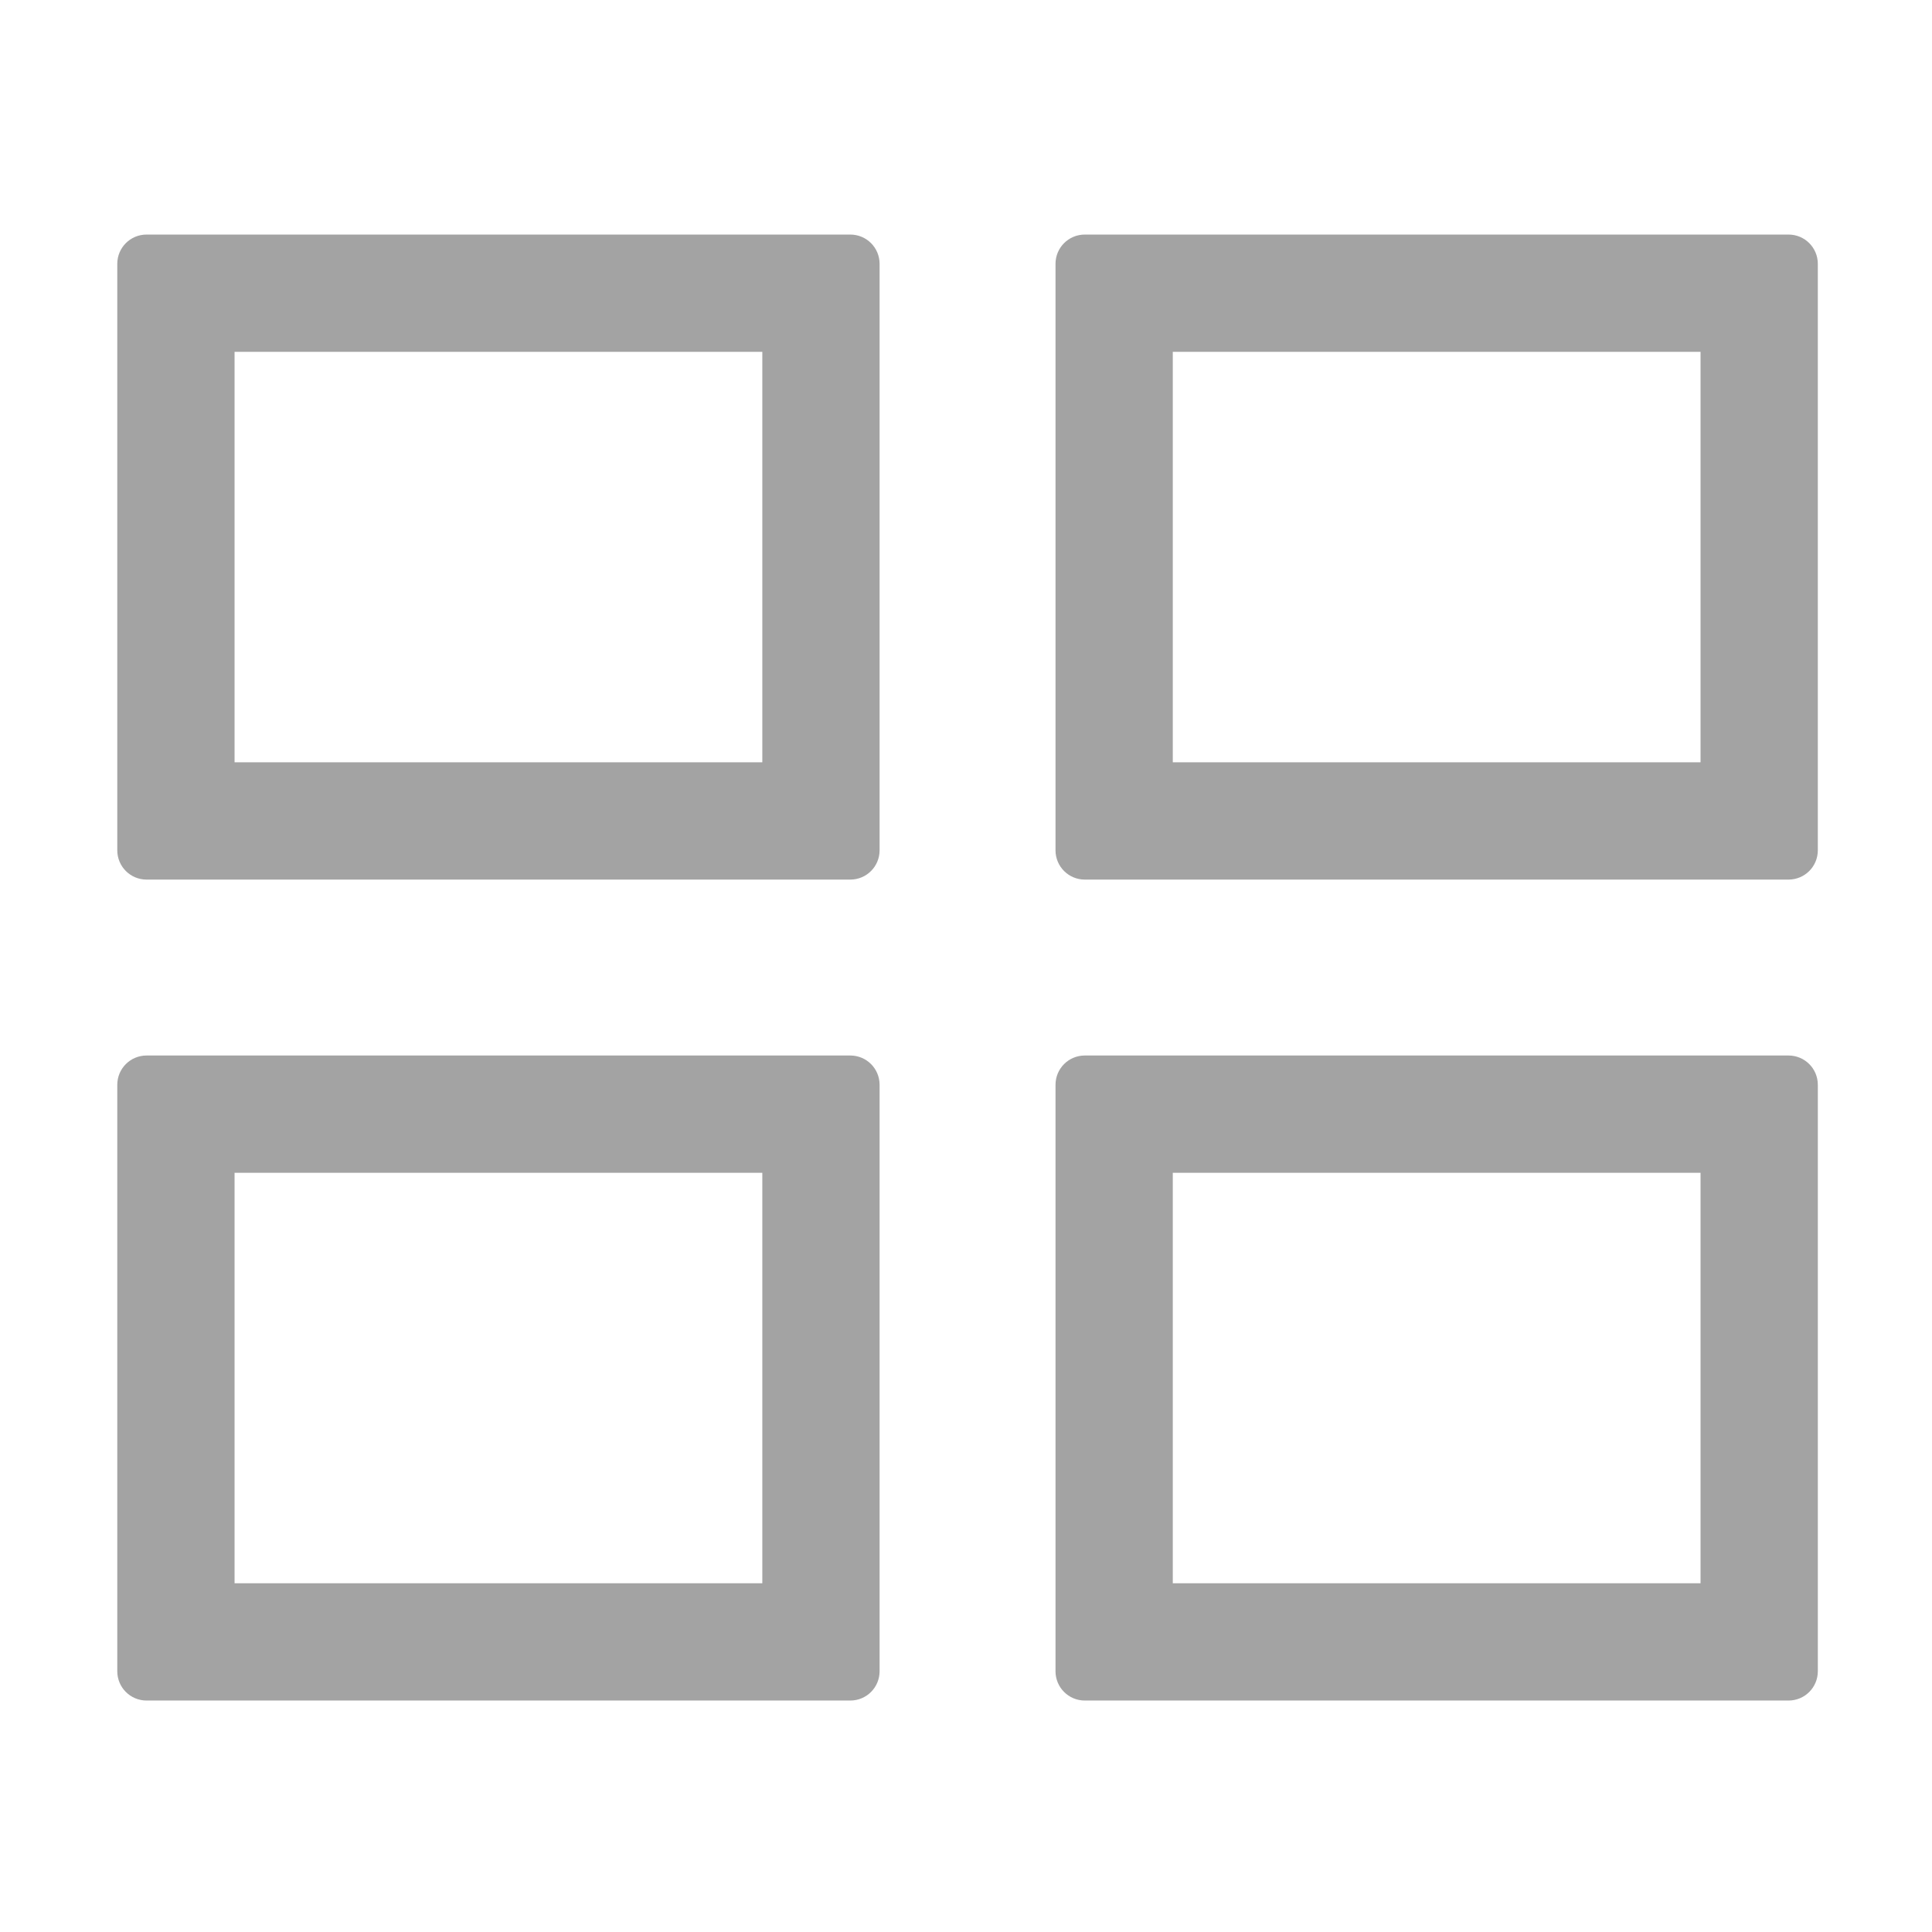 <svg height="48px" width="48px" fill="#A3A3A3" viewBox="0 0 8.731 8.731" xmlns="http://www.w3.org/2000/svg"><path d="m2.5 4c-.277 0-.5.223-.5.5v10c0 .277.223.5.5.5h12c.277 0 .5-.223.5-.5v-10c0-.277-.223-.5-.5-.5zm16 0c-.277 0-.5.223-.5.5v10c0 .277.223.5.5.5h12c.277 0 .5-.223.5-.5v-10c0-.277-.223-.5-.5-.5zm-14.5 2h9v7h-9zm16 0h9v7h-9zm-17.5 12c-.277 0-.5.223-.5.5v10c0 .277.223.5.5.5h12c.277 0 .5-.223.5-.5v-10c0-.277-.223-.5-.5-.5zm16 0c-.277 0-.5.223-.5.5v10c0 .277.223.5.5.5h12c.277 0 .5-.223.5-.5v-10c0-.277-.223-.5-.5-.5zm-14.5 2h9v7h-9zm16 0h9v7h-9z" transform="scale(.265)"/></svg>
